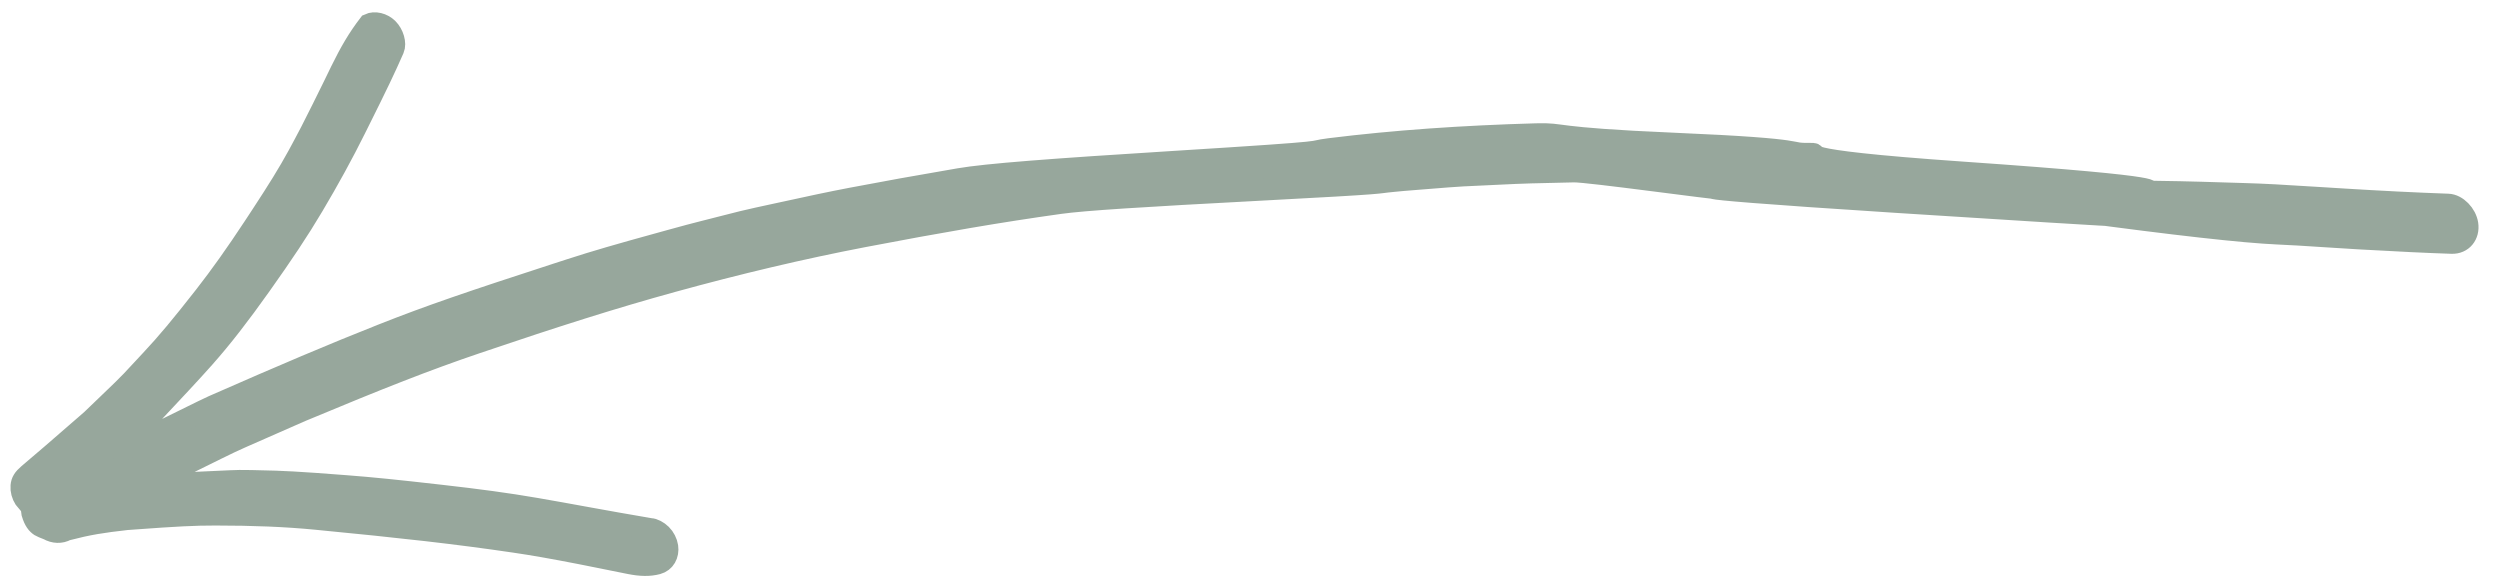 <?xml version="1.0" encoding="UTF-8"?>
<svg width="115px" height="27px" viewBox="0 0 115 27" version="1.1" xmlns="http://www.w3.org/2000/svg" xmlns:xlink="http://www.w3.org/1999/xlink">
    <!-- Generator: Sketch 47.1 (45422) - http://www.bohemiancoding.com/sketch -->
    <title>arrow</title>
    <desc>Created with Sketch.</desc>
    <defs></defs>
    <g id="Page-1" stroke="none" stroke-width="1" fill="none" fill-rule="evenodd" opacity="0.471">
        <g id="landing" transform="translate(-527, -184)" stroke="#23432D" fill="#23432D">
            <g id="Group-14-Copy" transform="translate(319, 136)">
                <path d="M260.955,71.953 C260.584,72.636 260.436,72.909 260.256,73.242 C260.041,73.638 259.86,73.951 259.452,74.644 C259.25,74.988 259.158,75.146 259.051,75.331 C258.583,76.139 258.189,76.785 257.308,78.204 C256.955,78.773 253.088,83.219 252.906,83.517 C252.199,84.669 255.86,79.399 248.065,89.864 C241.118,99.192 239.51,101.417 243.242,96.54 C240.192,100.084 238.202,102.508 237.271,103.811 C236.91,104.318 236.587,104.755 235.96,105.594 C235.46,106.265 235.258,106.536 235.023,106.857 C233.878,108.422 233.237,109.311 232.554,110.289 C232.281,110.68 232.435,111.155 232.884,111.361 C233.303,111.552 233.899,111.434 234.128,111.106 C234.993,109.872 235.92,108.591 236.974,107.168 C237.147,106.934 237.304,106.722 237.586,106.343 C238.665,104.892 239.122,104.266 239.659,103.49 C240.55,102.2 240.997,101.577 242.039,100.018 C242.391,99.492 241.122,101.694 247.537,93.171 C252.697,86.317 251.72,88.321 252.046,87.805 C252.764,86.67 251.991,88.226 255.874,82.77 C259.258,78.015 258.984,78.846 259.684,77.699 C261.458,74.791 262.98,72.045 264.286,69.36 C264.829,68.245 263.766,69.995 267.671,63.076 C270.504,58.054 271.905,55.487 272.409,54.316 C273.178,52.528 273.791,51.072 274.363,49.667 C274.743,48.734 275.037,47.968 275.668,46.295 C275.749,46.081 275.749,46.081 275.83,45.866 C275.895,45.695 275.895,45.695 275.96,45.522 C276.121,45.098 276.245,44.741 276.5,43.98 C276.65,43.532 276.714,43.343 276.795,43.109 C276.933,42.707 277.039,42.38 277.271,41.649 C277.345,41.414 277.345,41.414 277.399,41.244 C278.028,39.262 278.346,38.215 278.665,37.025 C278.746,36.724 278.746,36.724 278.827,36.423 C279.924,32.331 280.391,30.476 280.857,28.174 C281.346,25.754 281.771,23.345 282.345,19.83 C282.368,19.685 282.384,19.564 282.416,19.296 L282.955,14.772 L284.057,19.217 C284.185,19.732 284.315,20.229 284.448,20.714 C284.777,21.906 285.208,23.137 285.818,24.677 C286.48,26.348 286.997,27.55 287.573,28.712 C288.197,29.974 288.828,31.148 289.489,32.267 C289.589,32.436 289.589,32.436 289.689,32.606 C290.632,34.207 291.077,34.939 291.608,35.743 C291.757,35.969 292.186,36.099 292.53,36.025 C292.857,35.954 293.127,35.696 293.165,35.42 C292.892,34.646 292.572,34.01 292.06,33.152 C291.981,33.021 291.71,32.574 291.667,32.501 C291.257,31.816 290.869,31.157 290.489,30.499 C290.228,30.039 290.054,29.718 289.876,29.392 C289.429,28.562 289.046,27.745 288.484,26.468 C288.418,26.319 288.358,26.183 288.234,25.898 C287.645,24.552 287.182,23.386 286.795,22.262 C286.233,20.623 285.926,19.642 285.665,18.574 C285.631,18.436 285.603,18.325 285.54,18.076 C285.37,17.41 285.298,17.11 285.225,16.73 C285.181,16.505 285.148,16.332 285.067,15.913 C284.964,15.381 284.916,15.133 284.855,14.809 C284.826,14.606 284.826,14.606 284.797,14.403 C284.555,12.688 284.443,11.872 284.333,10.994 C284.294,10.703 284.224,10.56 284.068,10.438 C283.913,10.317 283.701,10.248 283.488,10.248 C283.461,10.248 283.306,10.268 283.021,10.307 L282.742,10.175 C282.402,10.076 282.207,10.096 282.043,10.172 C282.01,10.186 281.903,10.26 281.719,10.392 C281.449,10.529 281.268,10.78 281.251,11.069 C280.916,12.074 280.661,12.642 280.153,13.658 C280.049,13.847 280.049,13.847 279.945,14.036 C279.06,15.646 278.632,16.388 278.099,17.207 C277.147,18.671 276.3,19.871 275.407,20.992 C272.954,24.075 271.32,26.063 269.554,28.067 C268.963,28.739 268.342,29.403 267.461,30.315 C267.017,30.773 266.685,31.112 266.356,31.446 C266.206,31.599 266.052,31.756 265.847,31.966 C265.479,32.343 265.26,32.667 265.141,33.03 C265.036,33.354 265.204,33.682 265.54,33.836 C265.727,33.921 265.958,33.945 266.167,33.9 C266.371,33.856 266.581,33.734 266.646,33.629 C268.09,32.057 269.242,30.865 270.312,29.707 C271.212,28.735 272.095,27.707 273.205,26.358 C274.507,24.778 275.208,23.908 275.956,22.928 C276.656,22.012 277.002,21.555 277.397,21.017 C277.716,20.584 277.97,20.218 278.501,19.437 C278.762,19.053 278.872,18.874 279.02,18.622 L281.048,15.16 L280.603,18.924 C280.543,19.439 280.495,19.794 280.436,20.151 C280.196,21.63 280.089,22.287 279.952,23.116 C279.242,27.002 278.796,29.195 278.188,31.588 C277.24,35.317 276.495,38.014 275.653,40.667 C274.7,43.668 273.694,46.482 272.6,49.173 C271.251,52.484 270.132,55.09 268.964,57.587 C268.488,58.604 267.181,60.924 264.483,65.602 C261.31,71.103 261.922,70.124 261.471,70.984 C261.33,71.26 261.217,71.47 260.955,71.953 Z" id="arrow" transform="translate(262.792, 60.78) rotate(237) translate(-262.792, -60.78) "></path>
            </g>
        </g>
    </g>
</svg>